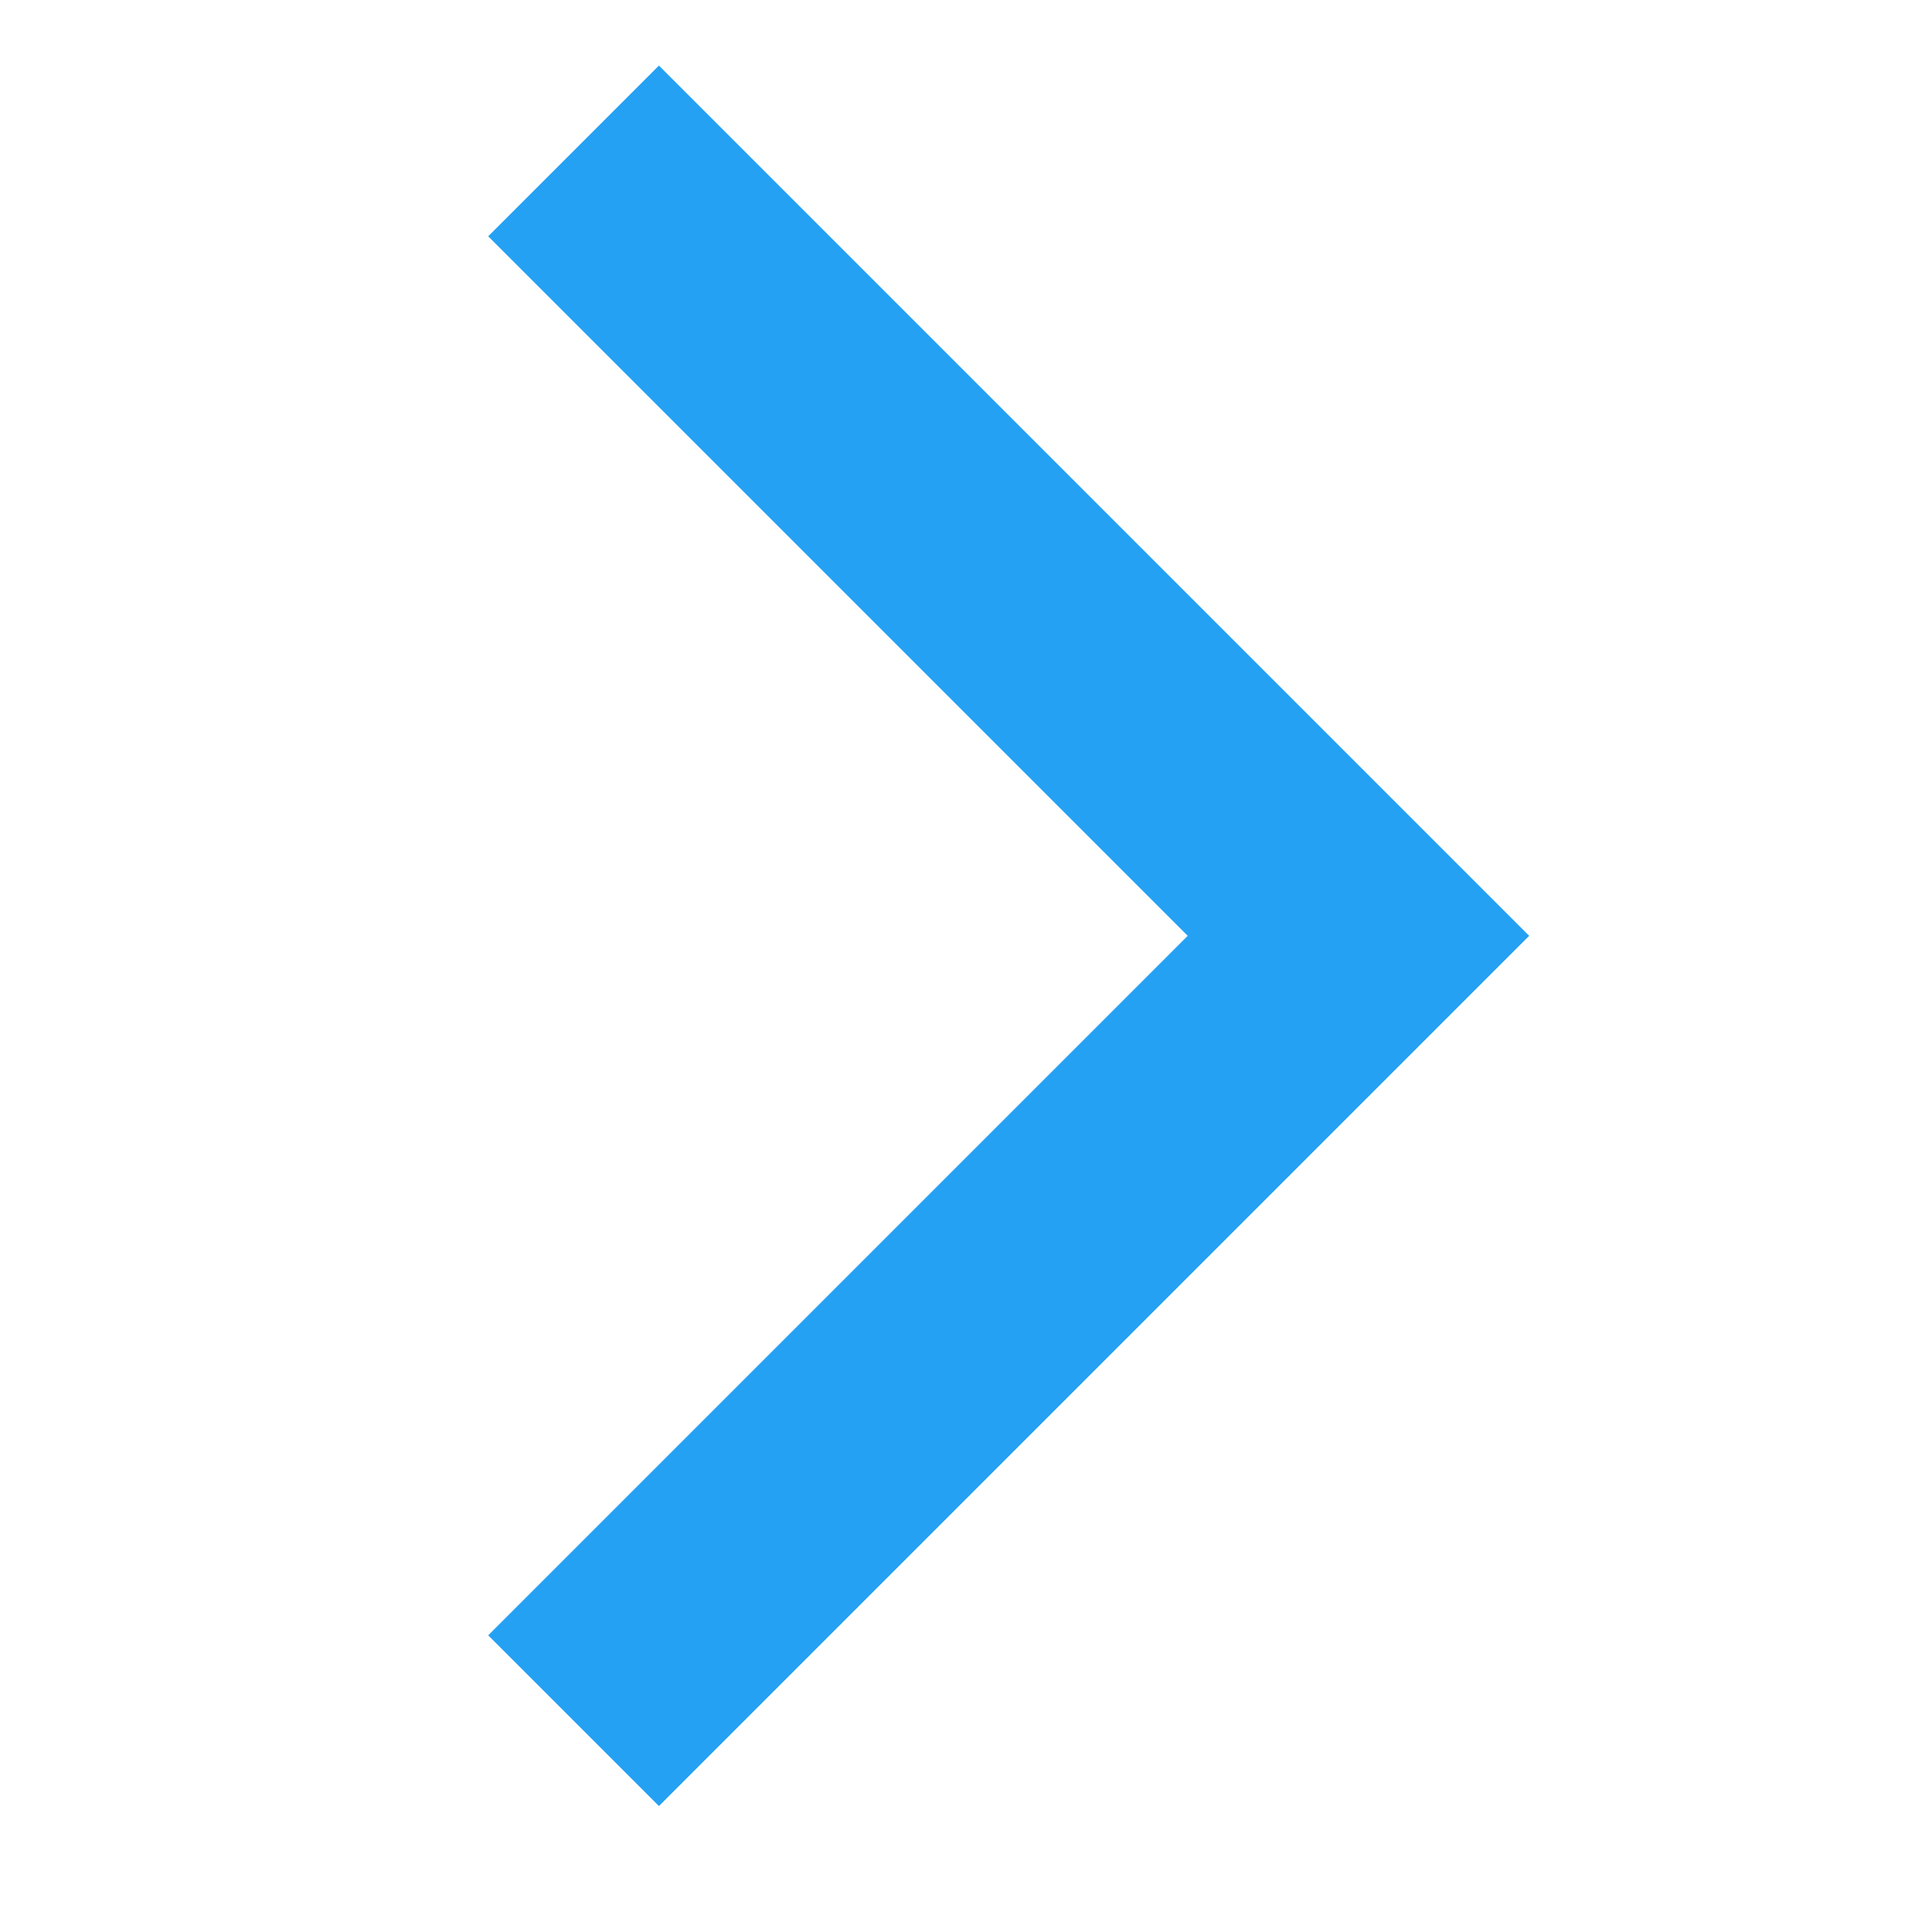 <svg width="16" height="16" fill="none" xmlns="http://www.w3.org/2000/svg"><path fill-rule="evenodd" clip-rule="evenodd" d="M5.457 14.957l-1.414-1.414L9.836 7.75 4.043 1.957 5.457.543l7.207 7.207-7.207 7.207z" fill="#25A1F4"/></svg>